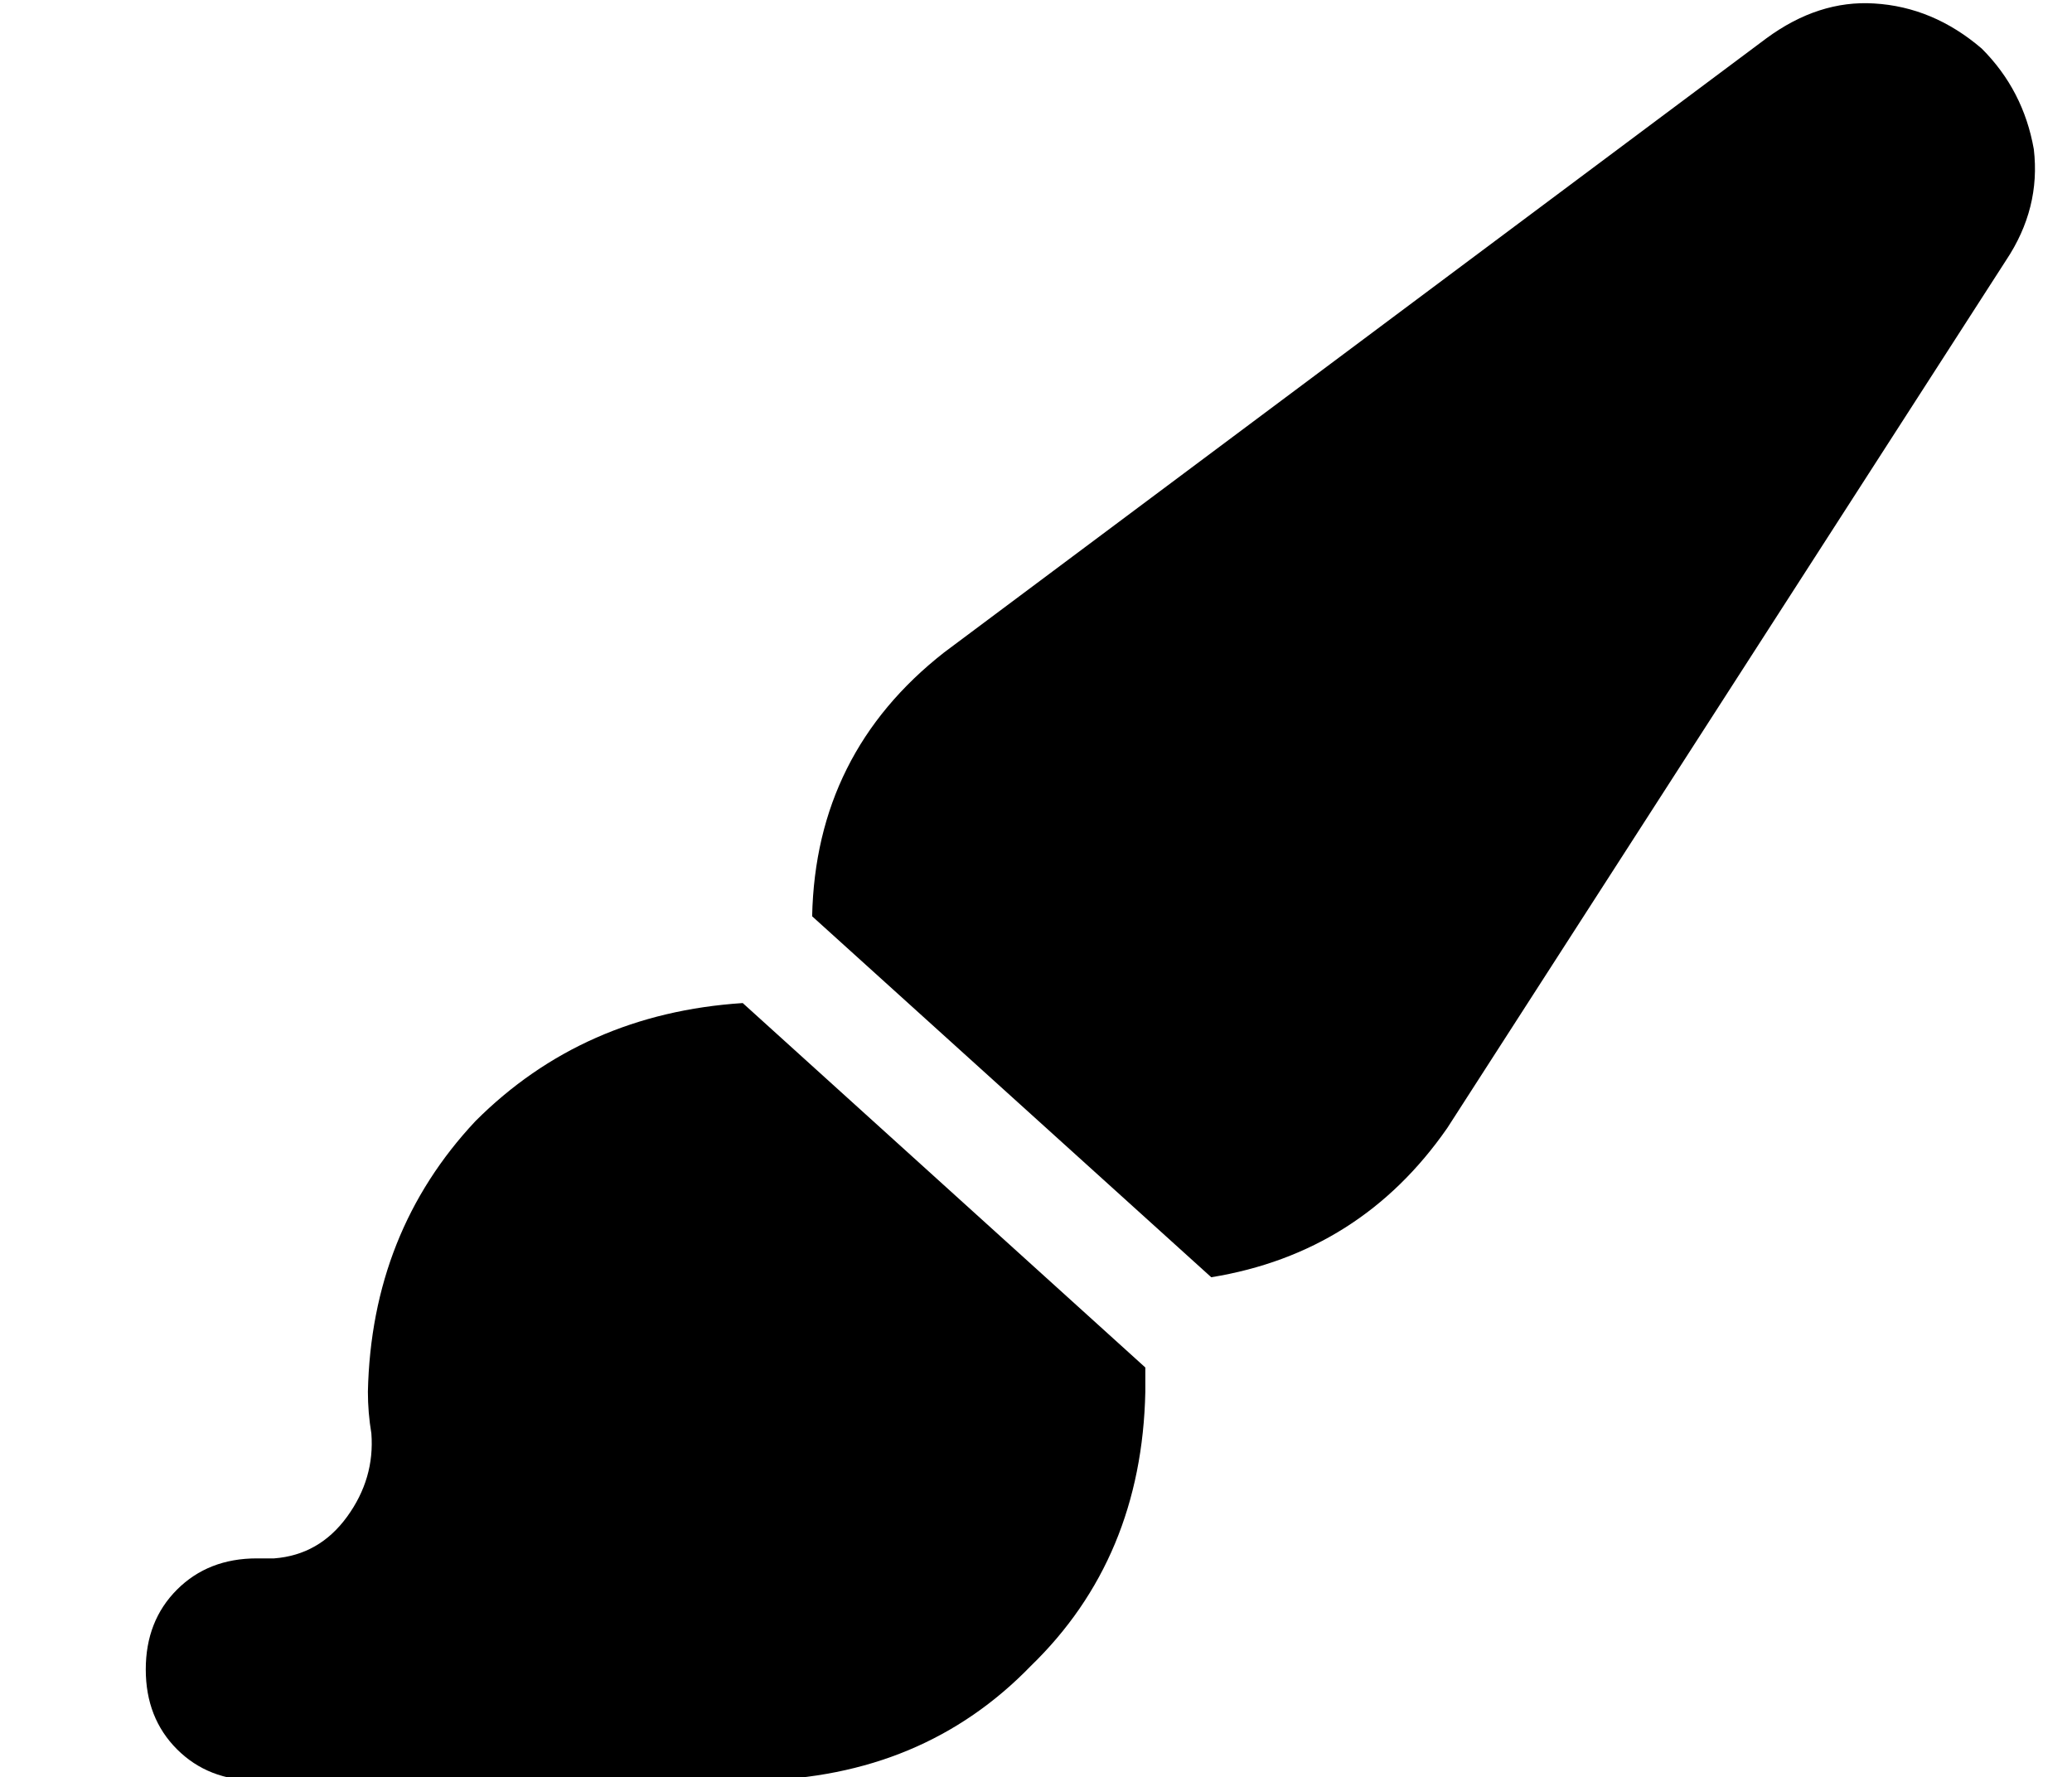 <?xml version="1.0" standalone="no"?>
<!DOCTYPE svg PUBLIC "-//W3C//DTD SVG 1.1//EN" "http://www.w3.org/Graphics/SVG/1.1/DTD/svg11.dtd" >
<svg xmlns="http://www.w3.org/2000/svg" xmlns:xlink="http://www.w3.org/1999/xlink" version="1.1" viewBox="-10 -40 597 512">
   <path fill="currentColor"
d="M339 328q43 -7 68 -43l161 -250v0q10 -15 8 -32q-3 -17 -15 -29q-14 -12 -31 -13q-16 -1 -31 10l-237 177v0q-37 29 -38 76l115 104v0zM320 354l-116 -105l116 105l-116 -105q-46 3 -77 34q-30 32 -31 78q0 6 1 12q1 13 -7 24t-21 12h-5v0q-14 0 -23 9t-9 23t9 23t23 9
h144v0q48 -1 79 -33q32 -31 33 -79v-4v-3v0z" />
</svg>
